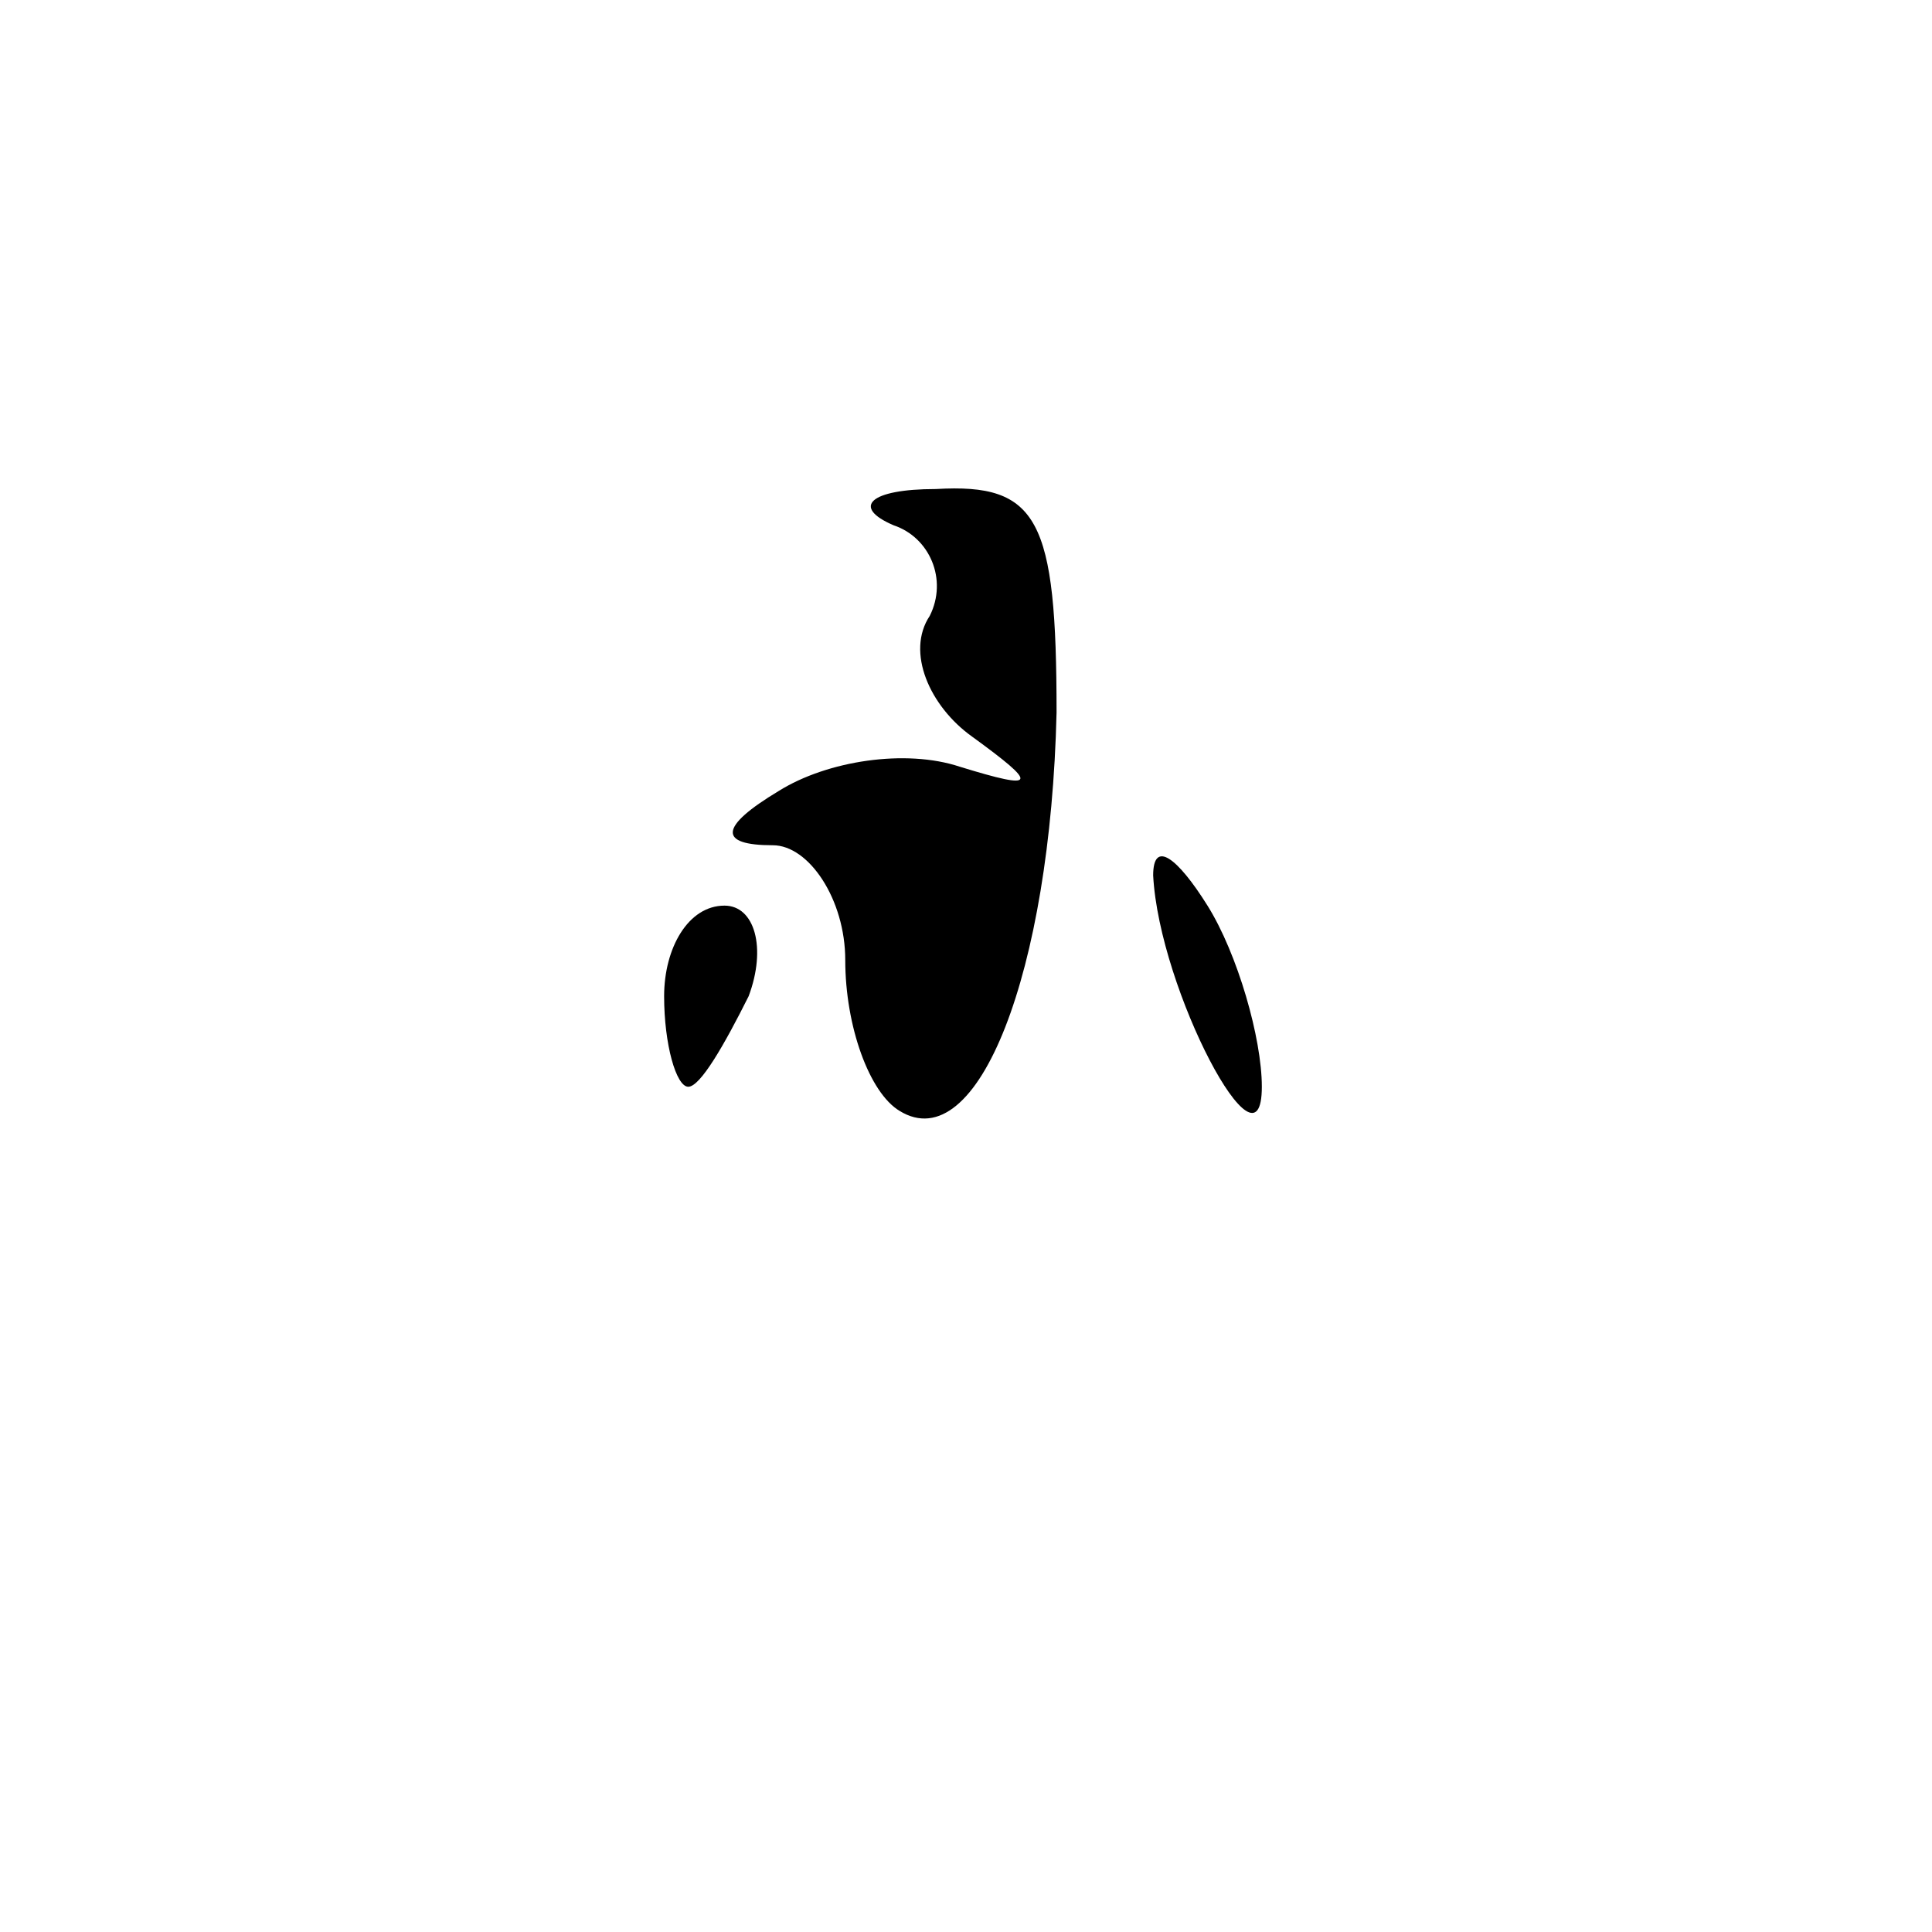<?xml version="1.0" standalone="no"?>
<!DOCTYPE svg PUBLIC "-//W3C//DTD SVG 20010904//EN"
 "http://www.w3.org/TR/2001/REC-SVG-20010904/DTD/svg10.dtd">
<svg version="1.0" xmlns="http://www.w3.org/2000/svg"
 width="32pt" height="32pt" viewBox="0 0 32 32"
 preserveAspectRatio="xMidYMid meet">
<g transform="translate(0,32) scale(0.1,-0.1)"
fill="#000000" stroke="none">
<path fill="#000000" stroke="none" d="M148 233 c6 -2 9 -9 6 -15 -4 -6 0 -15
7 -20 11 -8 11 -9 -2 -5 -9 3 -22 1 -30 -4 -10 -6 -10 -9 -1 -9 6 0 12 -9 12
-19 0 -11 4 -22 9 -25 13 -8 25 23 26 66 0 32 -3 38 -20 37 -11 0 -14 -3 -7
-6z"/>
<path fill="#000000" stroke="none" d="M191 175 c1 -19 18 -51 18 -35 0 8 -4
22 -9 30 -5 8 -9 11 -9 5z"/>
<path fill="#000000" stroke="none" d="M110 155 c0 -8 2 -15 4 -15 2 0 6 7 10
15 3 8 1 15 -4 15 -6 0 -10 -7 -10 -15z"/>
</g>
</svg>
